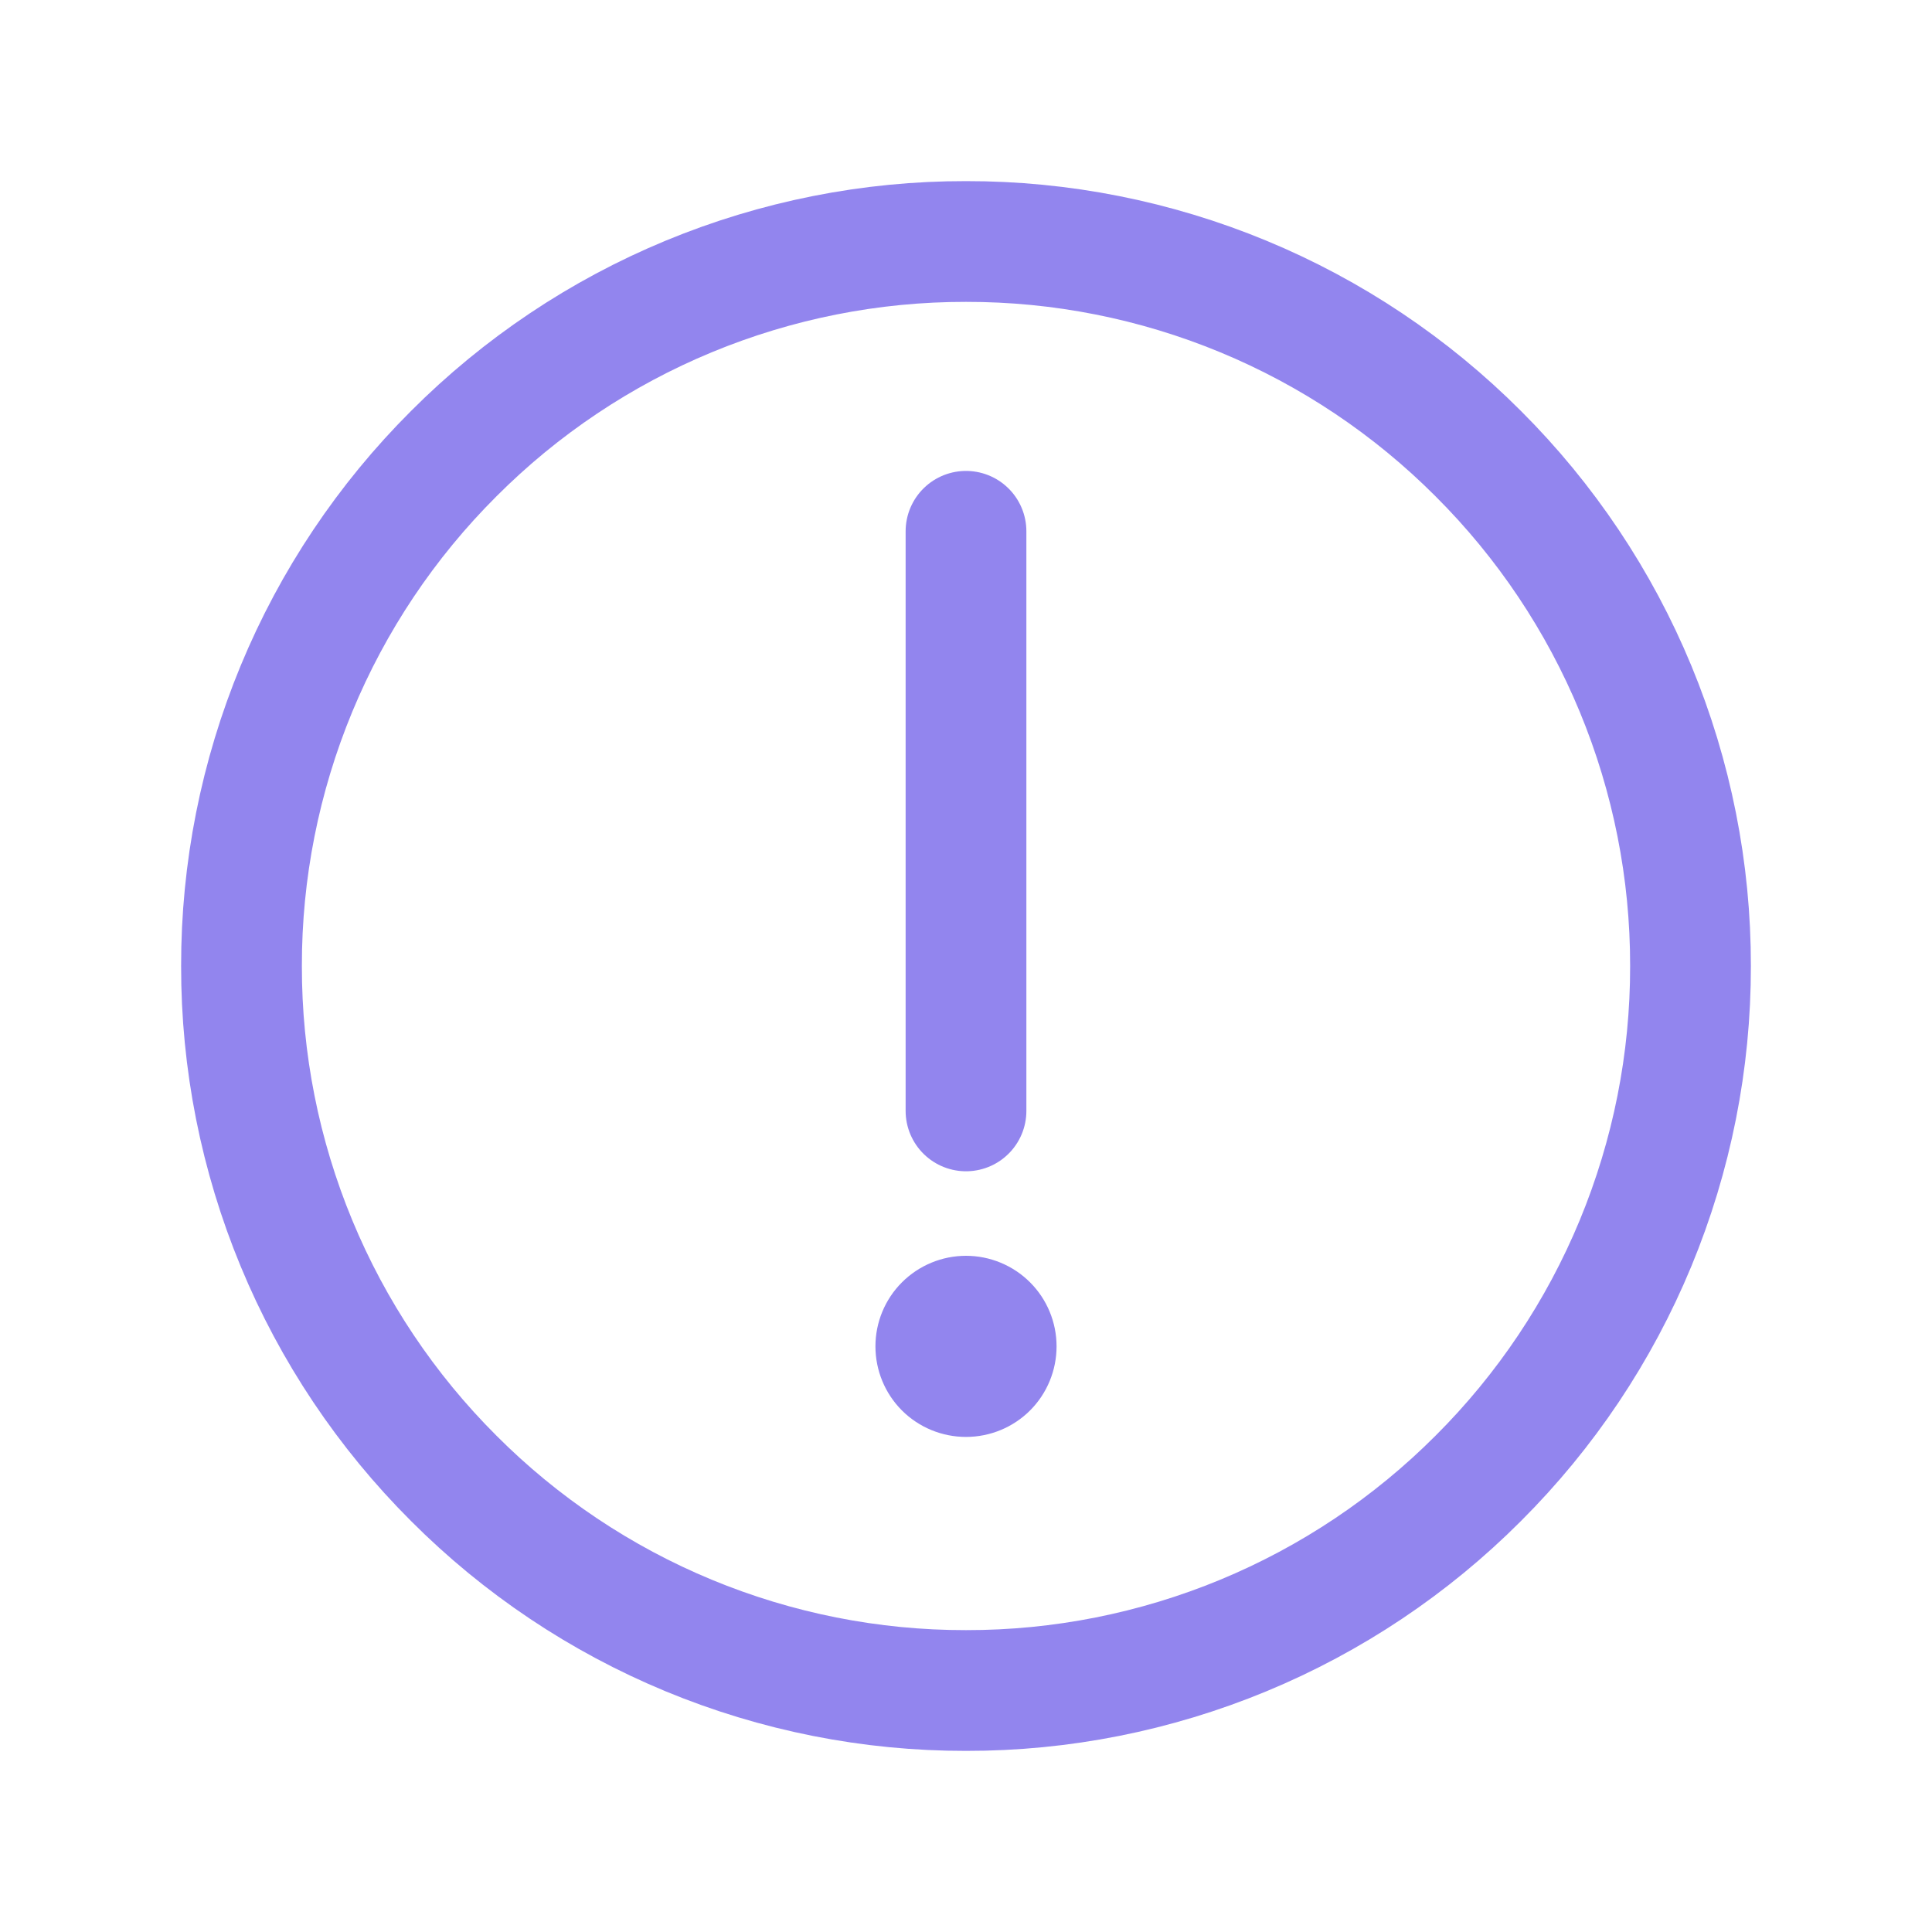 <svg width="24" height="24" viewBox="0 0 24 24" fill="none" xmlns="http://www.w3.org/2000/svg">
<path d="M12 21C13.182 21.002 14.353 20.769 15.445 20.317C16.537 19.865 17.529 19.201 18.364 18.364C19.201 17.529 19.865 16.537 20.317 15.445C20.769 14.353 21.002 13.182 21 12C21.002 10.818 20.769 9.647 20.317 8.555C19.865 7.463 19.201 6.471 18.364 5.636C17.529 4.799 16.537 4.135 15.445 3.683C14.353 3.231 13.182 2.998 12 3C10.818 2.998 9.647 3.231 8.555 3.683C7.463 4.135 6.471 4.799 5.636 5.636C4.799 6.471 4.135 7.463 3.683 8.555C3.231 9.647 2.998 10.818 3 12C2.998 13.182 3.231 14.353 3.683 15.445C4.135 16.537 4.799 17.529 5.636 18.364C6.471 19.201 7.463 19.865 8.555 20.317C9.647 20.769 10.818 21.002 12 21Z" stroke="#9285EE" stroke-width="1.5" stroke-linejoin="round"/>
<path fill-rule="evenodd" clip-rule="evenodd" d="M12 17.85C12.298 17.85 12.585 17.732 12.796 17.521C13.007 17.31 13.125 17.023 13.125 16.725C13.125 16.427 13.007 16.141 12.796 15.93C12.585 15.719 12.298 15.6 12 15.6C11.702 15.6 11.415 15.719 11.204 15.93C10.993 16.141 10.875 16.427 10.875 16.725C10.875 17.023 10.993 17.31 11.204 17.521C11.415 17.732 11.702 17.85 12 17.85Z" fill="#9285EE"/>
<path d="M12 6.6V13.8" stroke="#9285EE" stroke-width="1.5" stroke-linecap="round" stroke-linejoin="round"/>
</svg>
